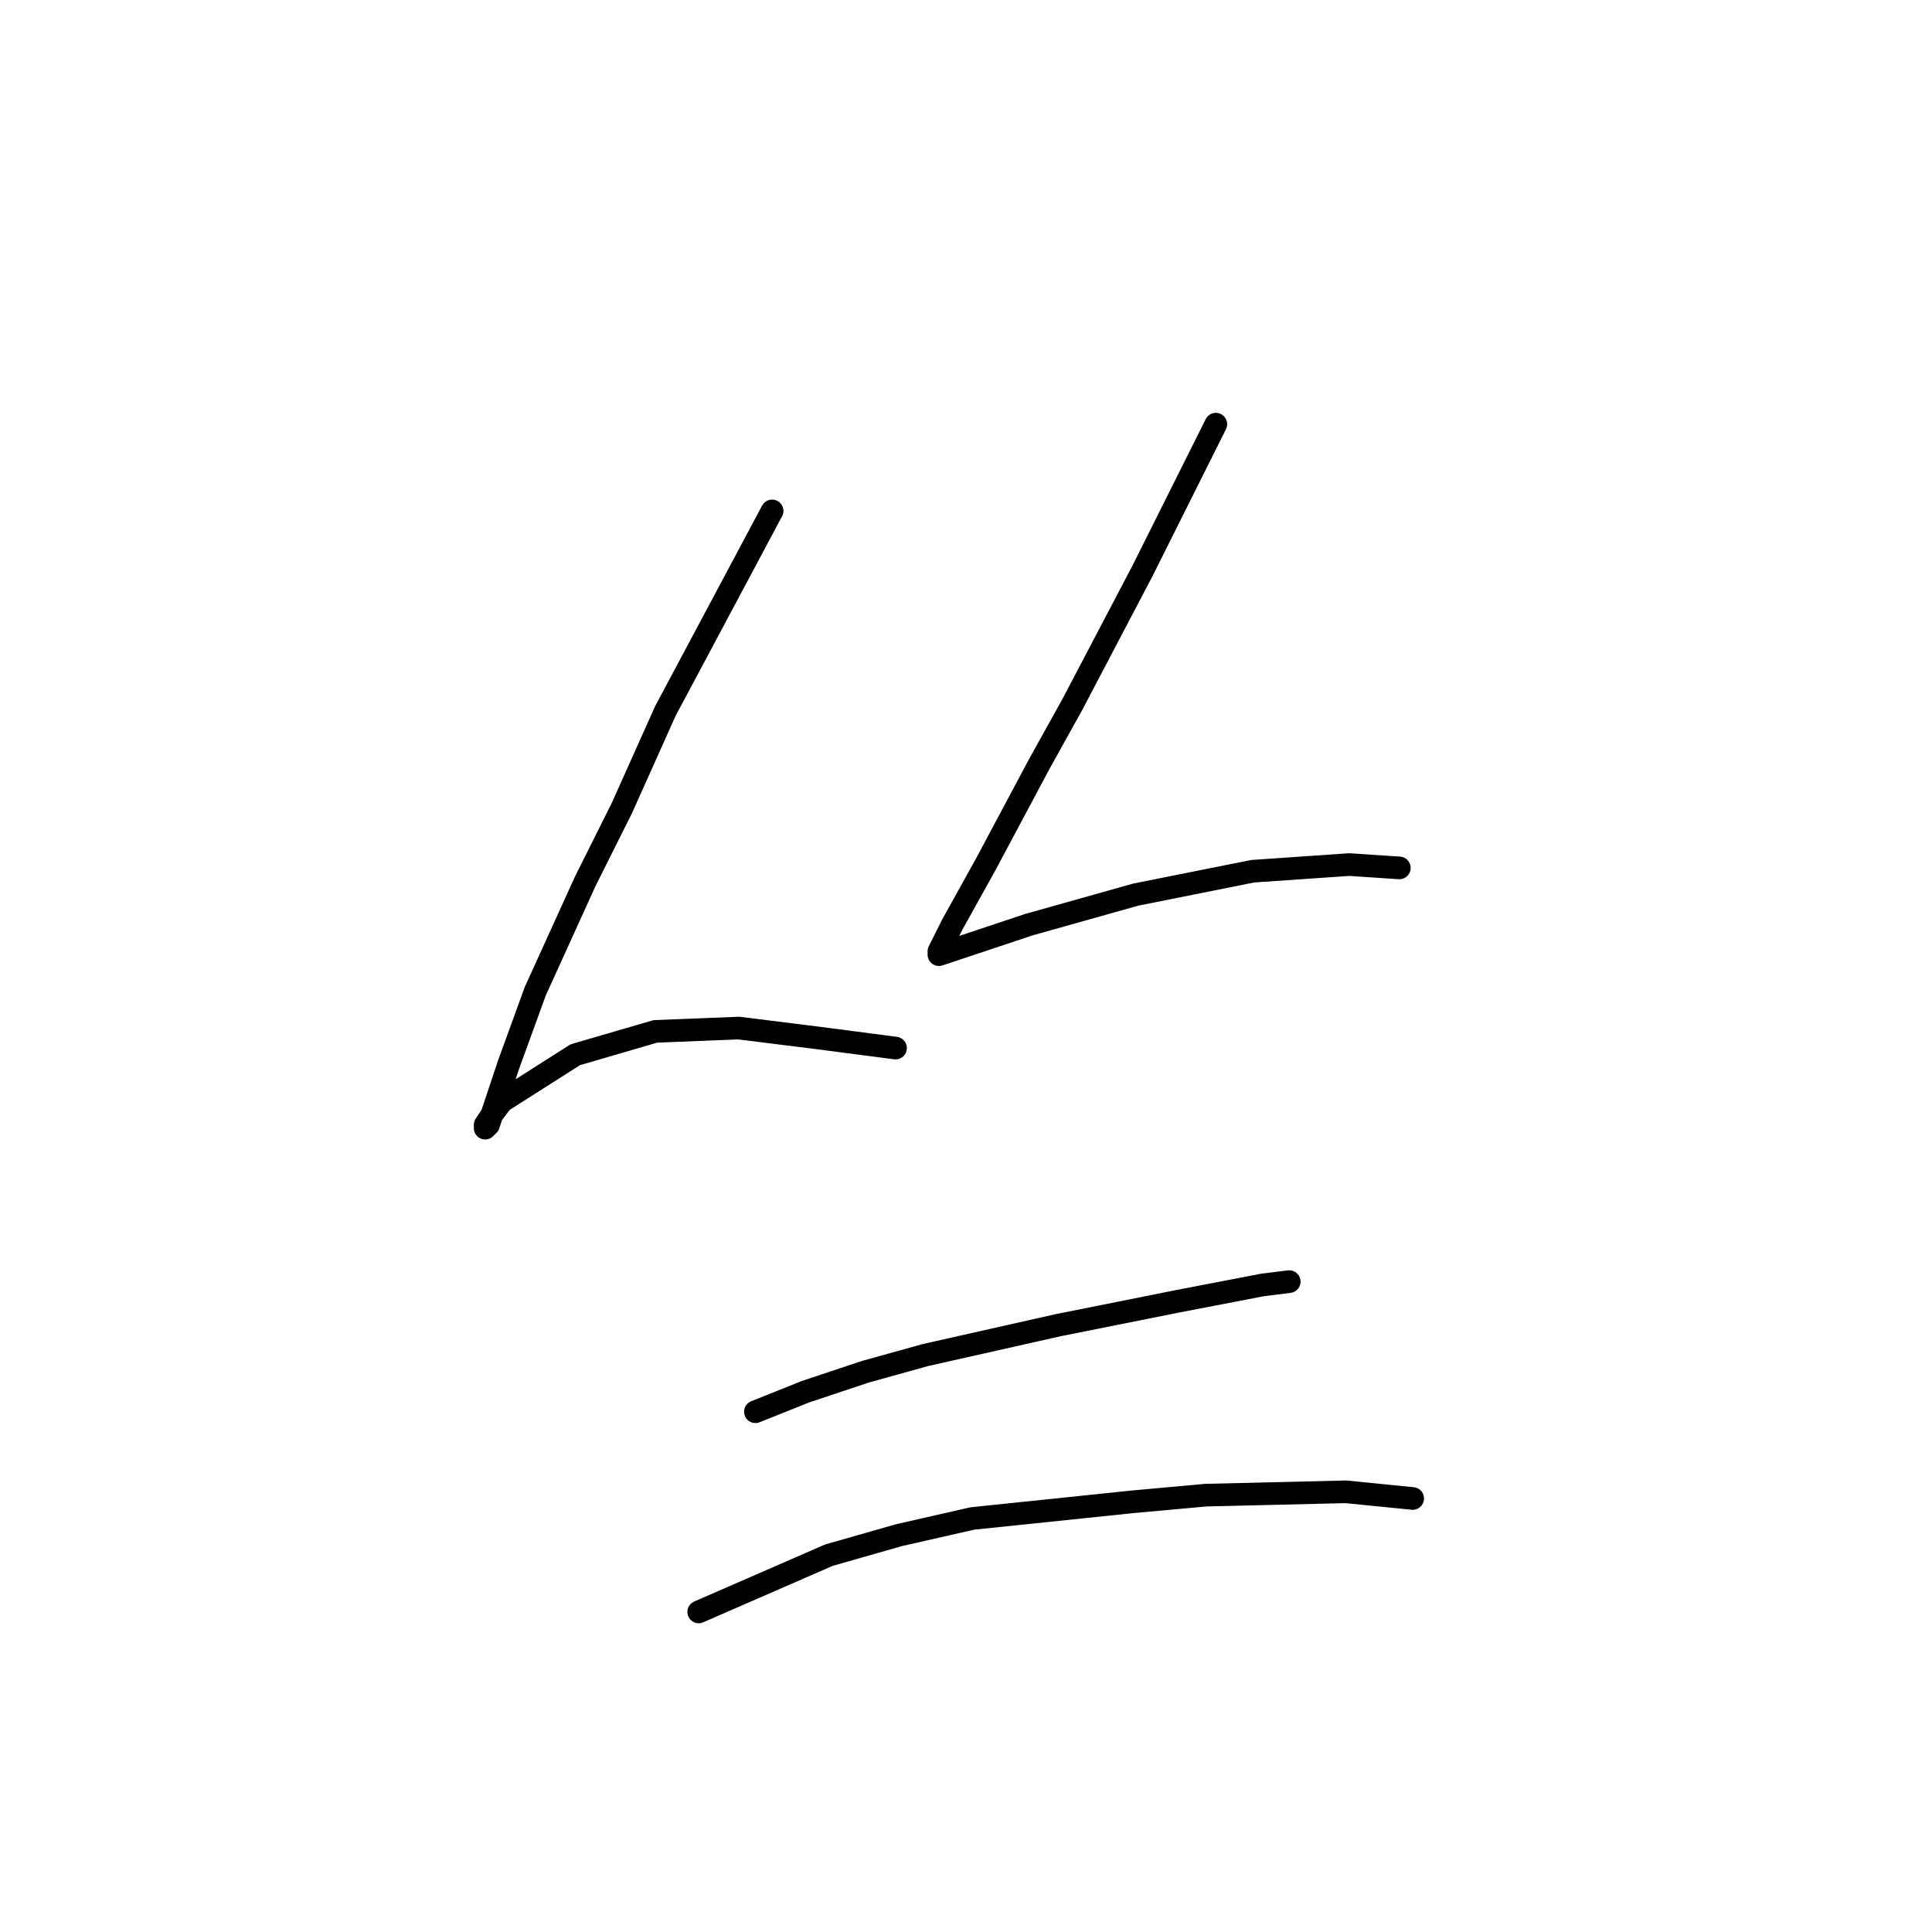 <?xml version="1.0" standalone="no"?>
    <svg width="256" height="256" xmlns="http://www.w3.org/2000/svg" version="1.1">
    <polyline stroke="black" stroke-width="3" stroke-linecap="round" fill="transparent" stroke-linejoin="round" points="102.308 67.699 88.161 94.224 82.414 107.045 77.551 116.771 70.919 131.36 67.383 141.086 65.614 146.391 64.73 149.043 64.288 149.485 64.288 149.043 65.172 147.717 66.499 145.949 76.224 139.759 86.835 136.665 97.887 136.223 108.497 137.549 118.665 138.875 118.665 138.875 " />
        <polyline stroke="black" stroke-width="3" stroke-linecap="round" fill="transparent" stroke-linejoin="round" points="161.105 56.205 156.242 65.931 151.379 75.657 142.095 93.34 137.674 101.298 130.601 114.56 126.18 122.518 124.412 126.055 124.412 126.497 127.064 125.613 136.348 122.518 150.495 118.539 165.968 115.445 178.788 114.56 185.42 115.002 185.42 115.002 " />
        <polyline stroke="black" stroke-width="3" stroke-linecap="round" fill="transparent" stroke-linejoin="round" points="100.097 187.063 106.728 184.41 114.686 181.758 122.644 179.547 140.327 175.568 155.8 172.474 167.294 170.263 170.831 169.821 170.831 169.821 " />
        <polyline stroke="black" stroke-width="3" stroke-linecap="round" fill="transparent" stroke-linejoin="round" points="92.582 213.588 109.823 206.072 119.107 203.42 128.833 201.209 150.053 198.999 159.779 198.115 178.346 197.673 187.188 198.557 187.188 198.557 " />
        </svg>